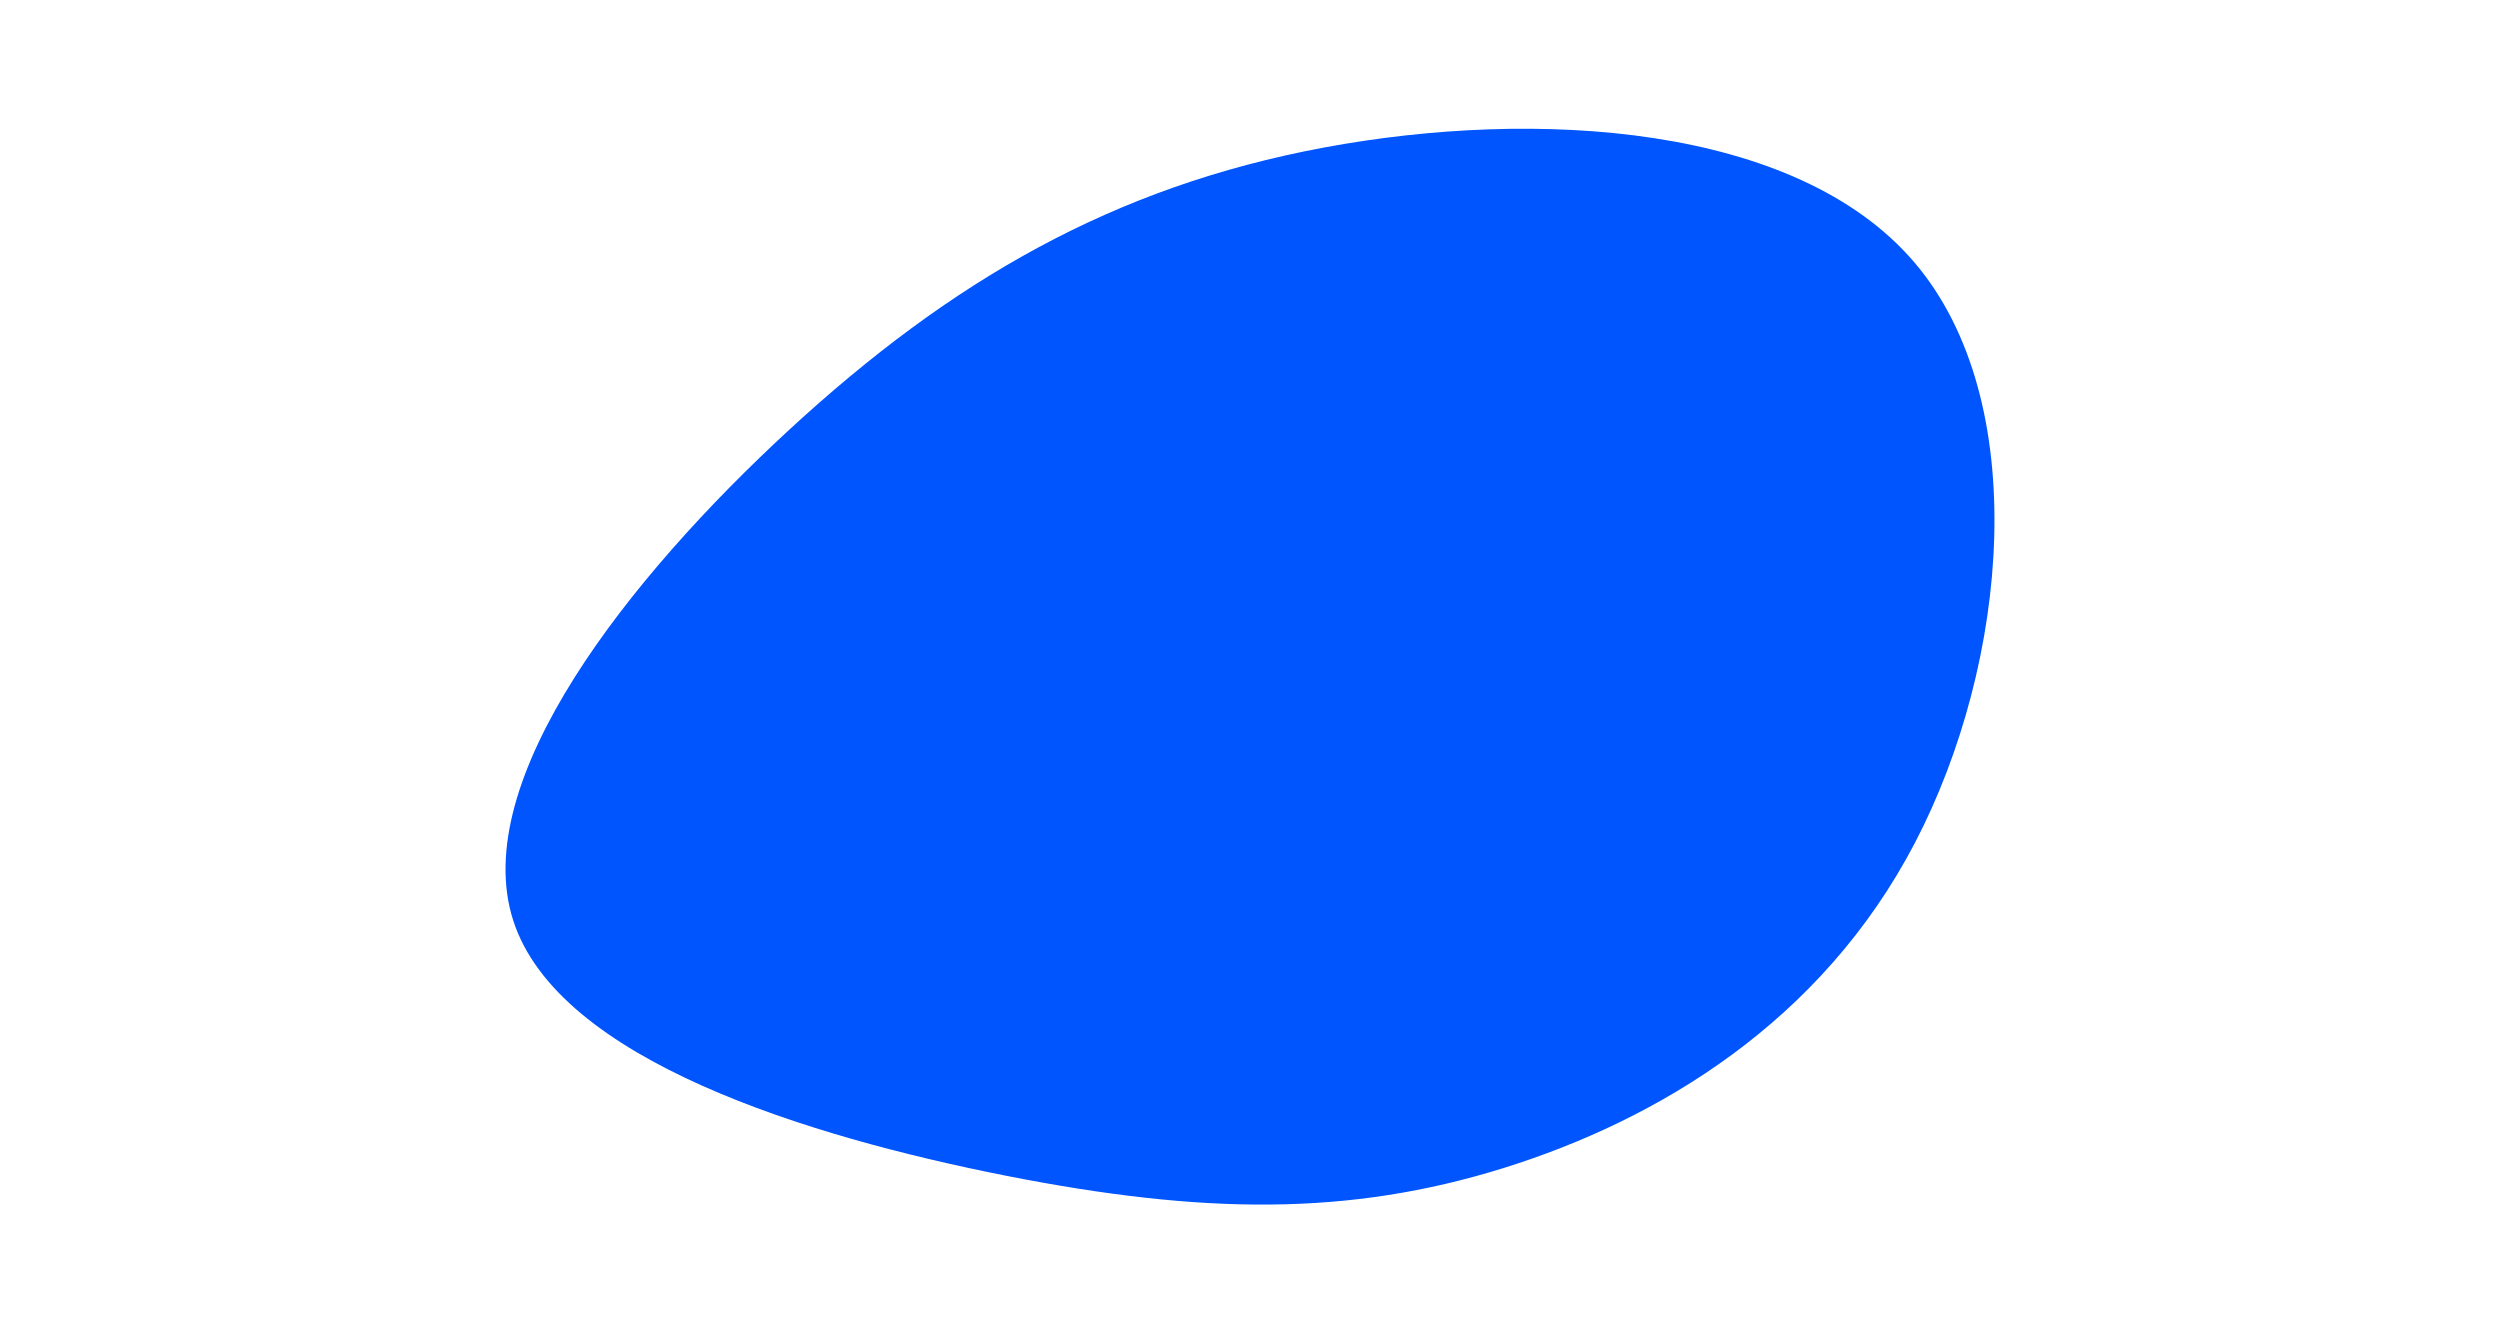 <svg id="visual" viewBox="0 0 1500 800" width="1500" height="800" xmlns="http://www.w3.org/2000/svg" xmlns:xlink="http://www.w3.org/1999/xlink" version="1.1"><g transform="translate(764.904 457.601)"><path d="M383.7 -300.2C454.7 -217 440.4 -59.9 384.1 48C327.9 155.8 229.7 214.4 137 243.3C44.3 272.1 -43 271.2 -161.5 247.8C-280.1 224.3 -430.1 178.4 -457 94.6C-483.9 10.7 -387.8 -110.9 -291.1 -200C-194.4 -289 -97.2 -345.5 29.6 -369.1C156.4 -392.7 312.7 -383.4 383.7 -300.2" fill="#0055FE"></path></g></svg>